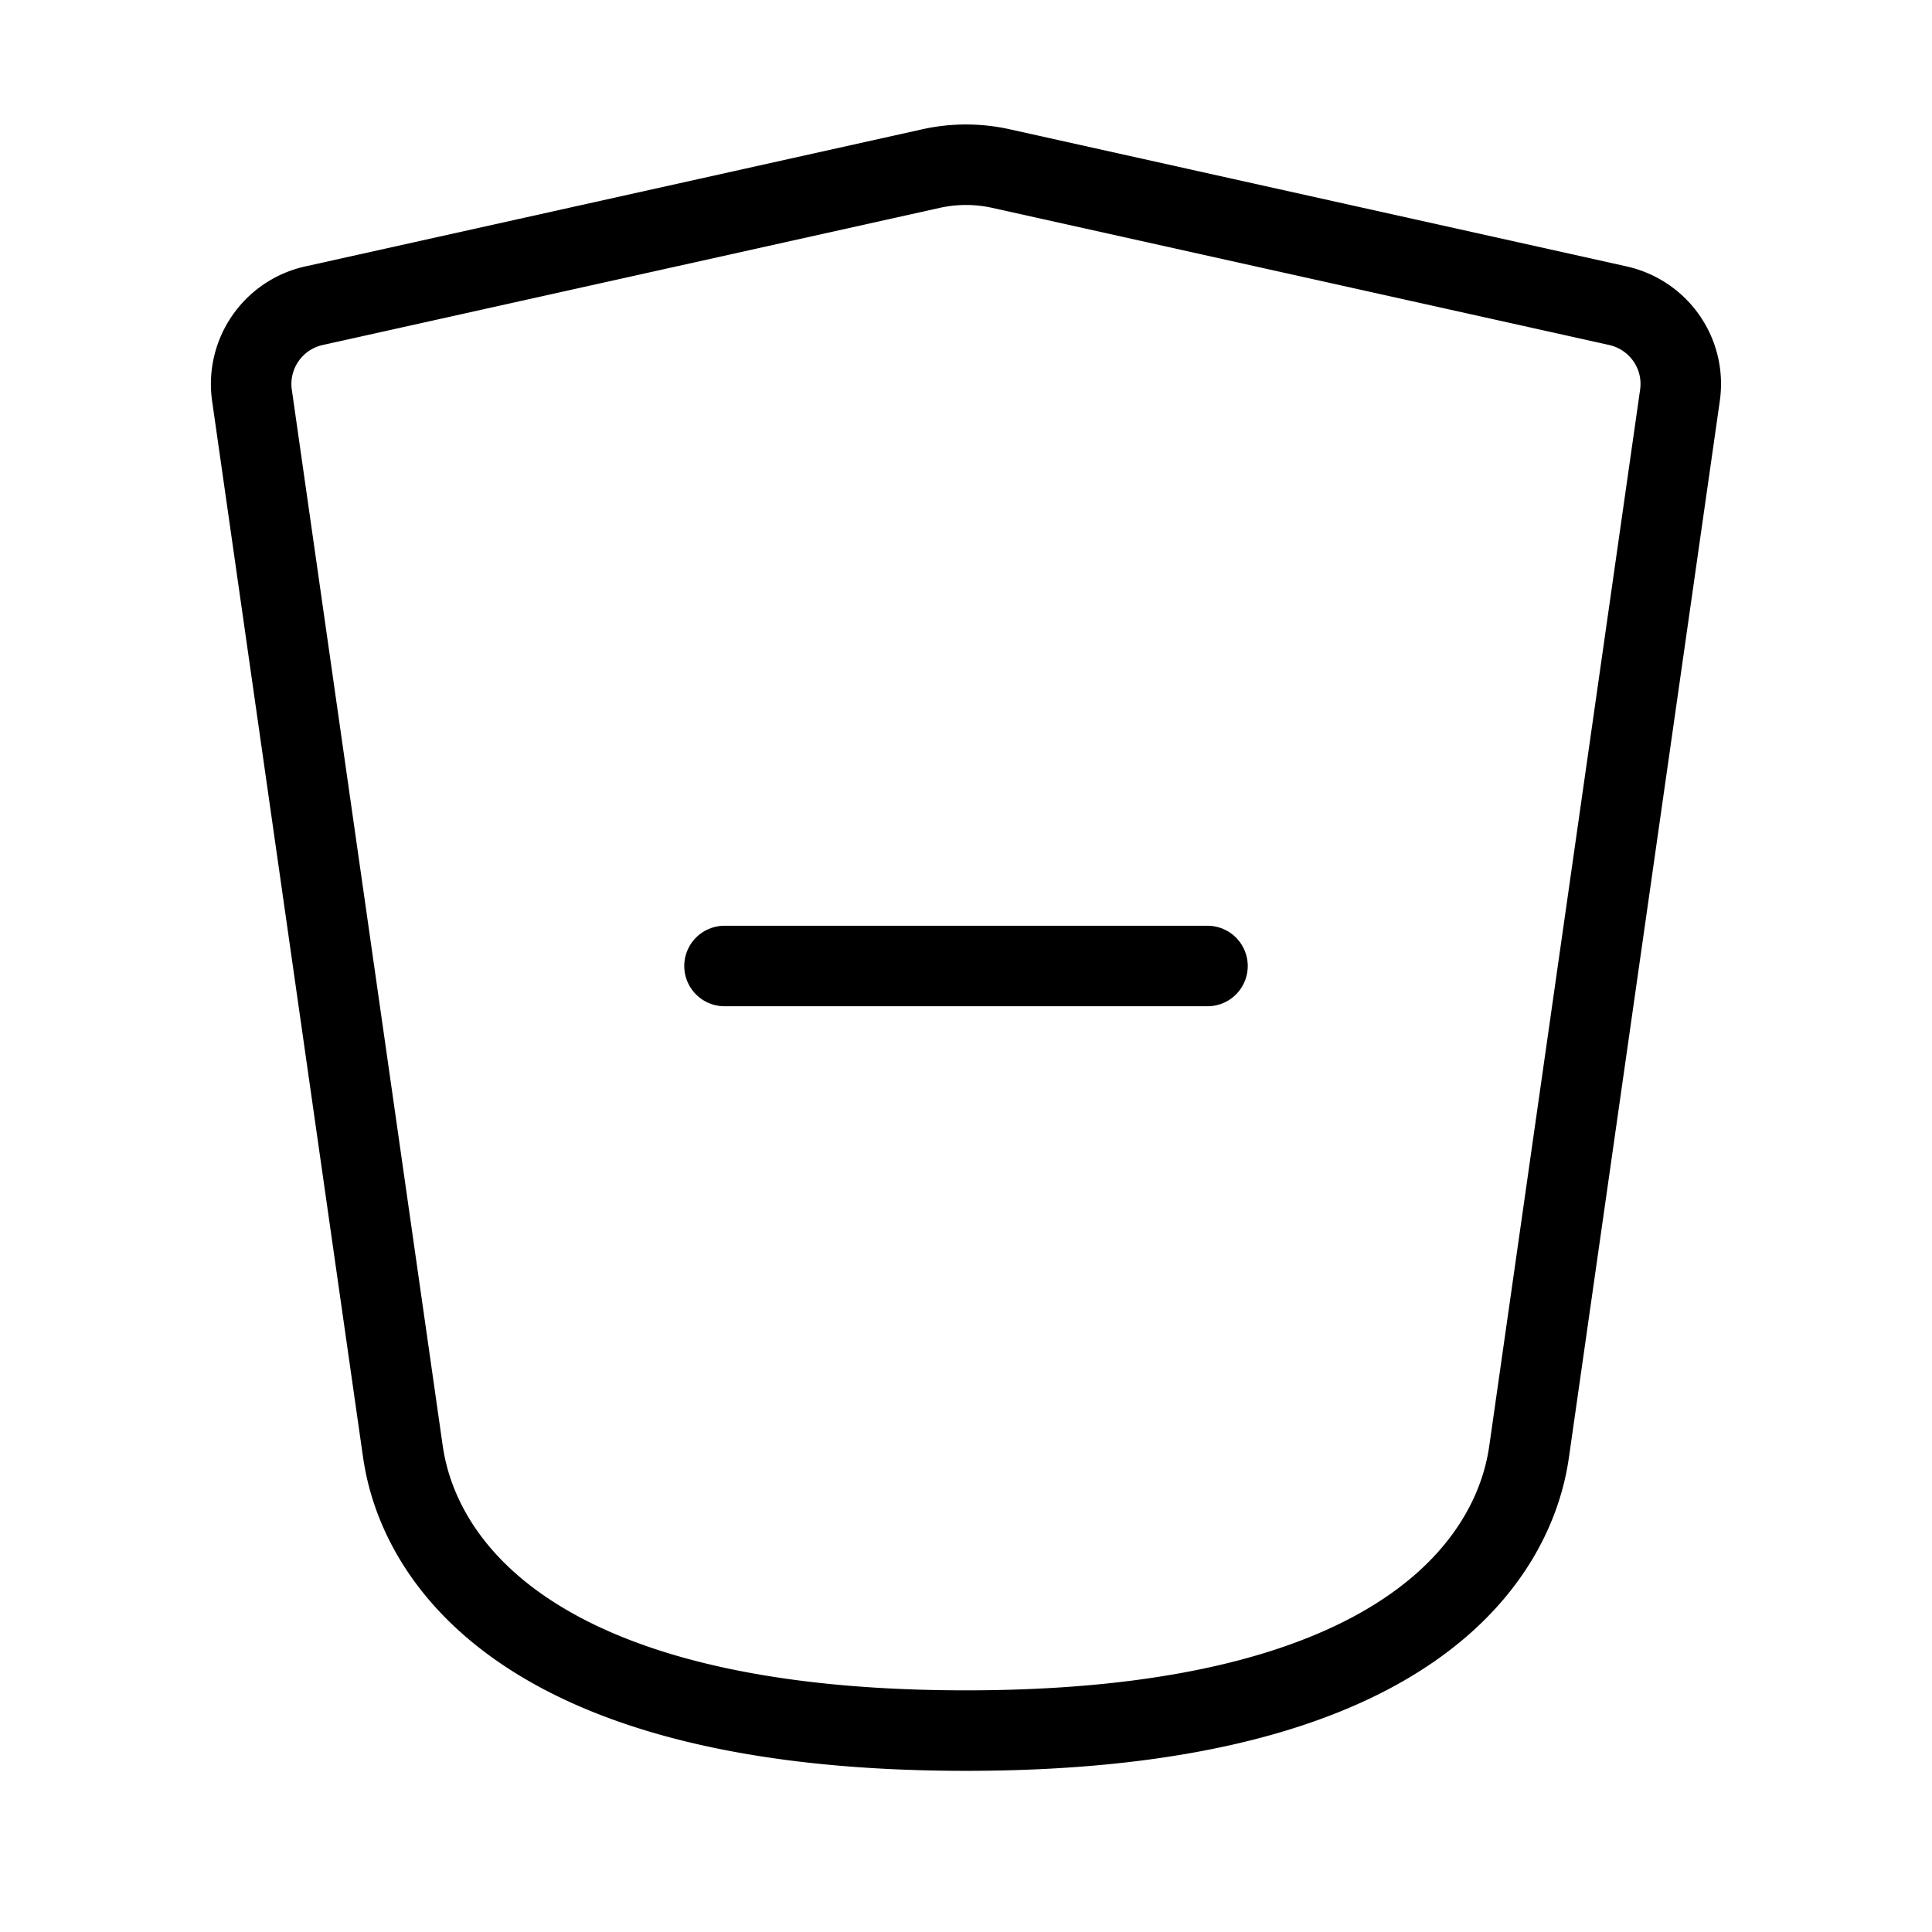 <svg width="32" height="32" fill="none" stroke="currentColor" stroke-linecap="round" stroke-linejoin="round" stroke-width="1" viewBox="0 0 24 24" xmlns="http://www.w3.org/2000/svg">
   <path d="M9 12h6"></path>
   <path d="M5 17.998 3.13 4.911a.996.996 0 0 1 .774-1.114l7.662-1.703a2 2 0 0 1 .868 0l7.662 1.703c.51.114.847.596.773 1.114L19 17.998c-.07.495-.5 3.5-7 3.5s-6.928-3.005-7-3.5Z"></path>
</svg>
